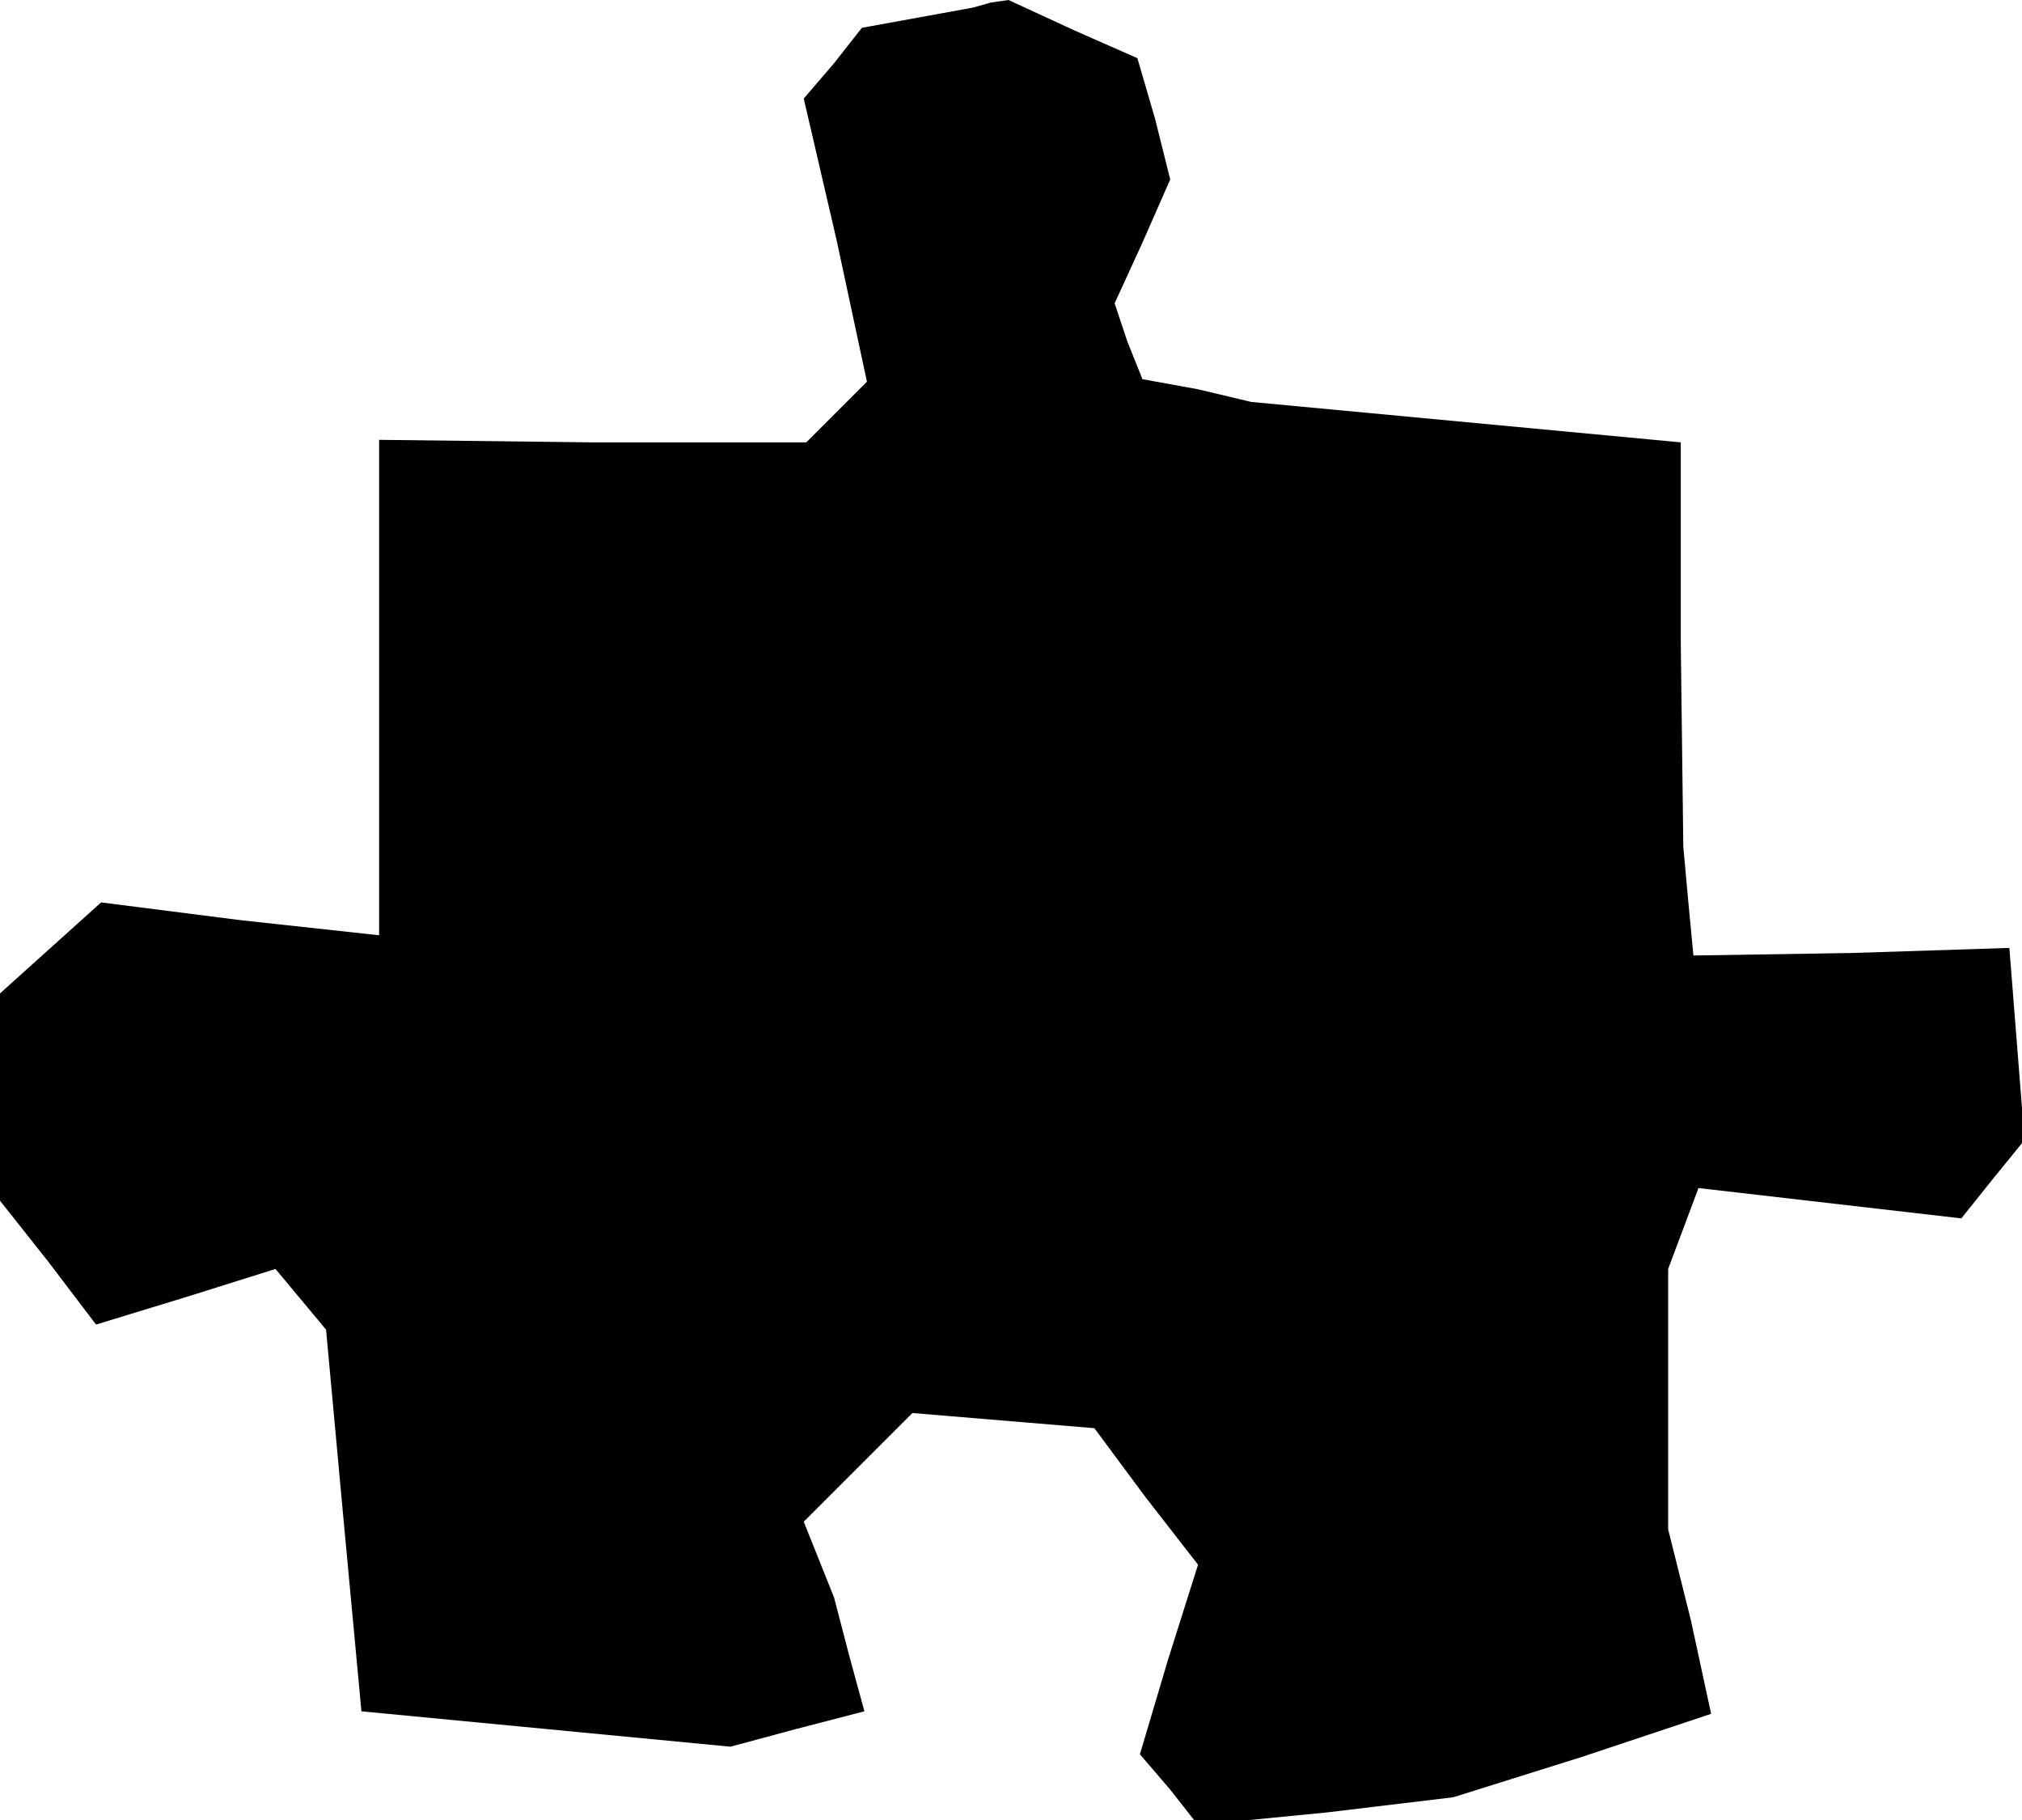 <?xml version="1.0" standalone="no"?>
<!DOCTYPE svg PUBLIC "-//W3C//DTD SVG 20010904//EN"
 "http://www.w3.org/TR/2001/REC-SVG-20010904/DTD/svg10.dtd">
<svg version="1.0" xmlns="http://www.w3.org/2000/svg"
 width="80pt" height="72pt" viewBox="0 0 80 72"
 preserveAspectRatio="xMidYMid meet">
<g transform="translate(0,72) scale(0.1,-0.1)"
fill="#000000" stroke="none">
<path d="M363 713 l-22 -4 -11 -14 -12 -14 13 -56 12 -56 -12 -12 -12 -12 -85
0 -84 1 0 -98 0 -98 -55 6 -55 7 -20 -18 -20 -18 0 -41 0 -41 19 -24 19 -25
36 11 35 11 10 -12 10 -12 7 -76 7 -75 73 -7 73 -7 26 7 27 7 -6 22 -6 23 -6
15 -6 15 22 22 21 21 36 -3 36 -3 20 -27 21 -27 -12 -38 -11 -37 12 -14 11
-14 51 5 50 6 51 16 51 17 -8 37 -9 36 0 52 0 51 6 16 6 16 52 -6 52 -6 12 15
13 16 -3 38 -3 38 -62 -2 -63 -1 -2 21 -2 22 -1 80 0 80 -85 8 -85 8 -21 5
-22 4 -6 15 -5 15 11 24 11 25 -6 24 -7 24 -25 11 -26 12 -7 -1 -7 -2 -22 -4z"/>
</g>
</svg>
